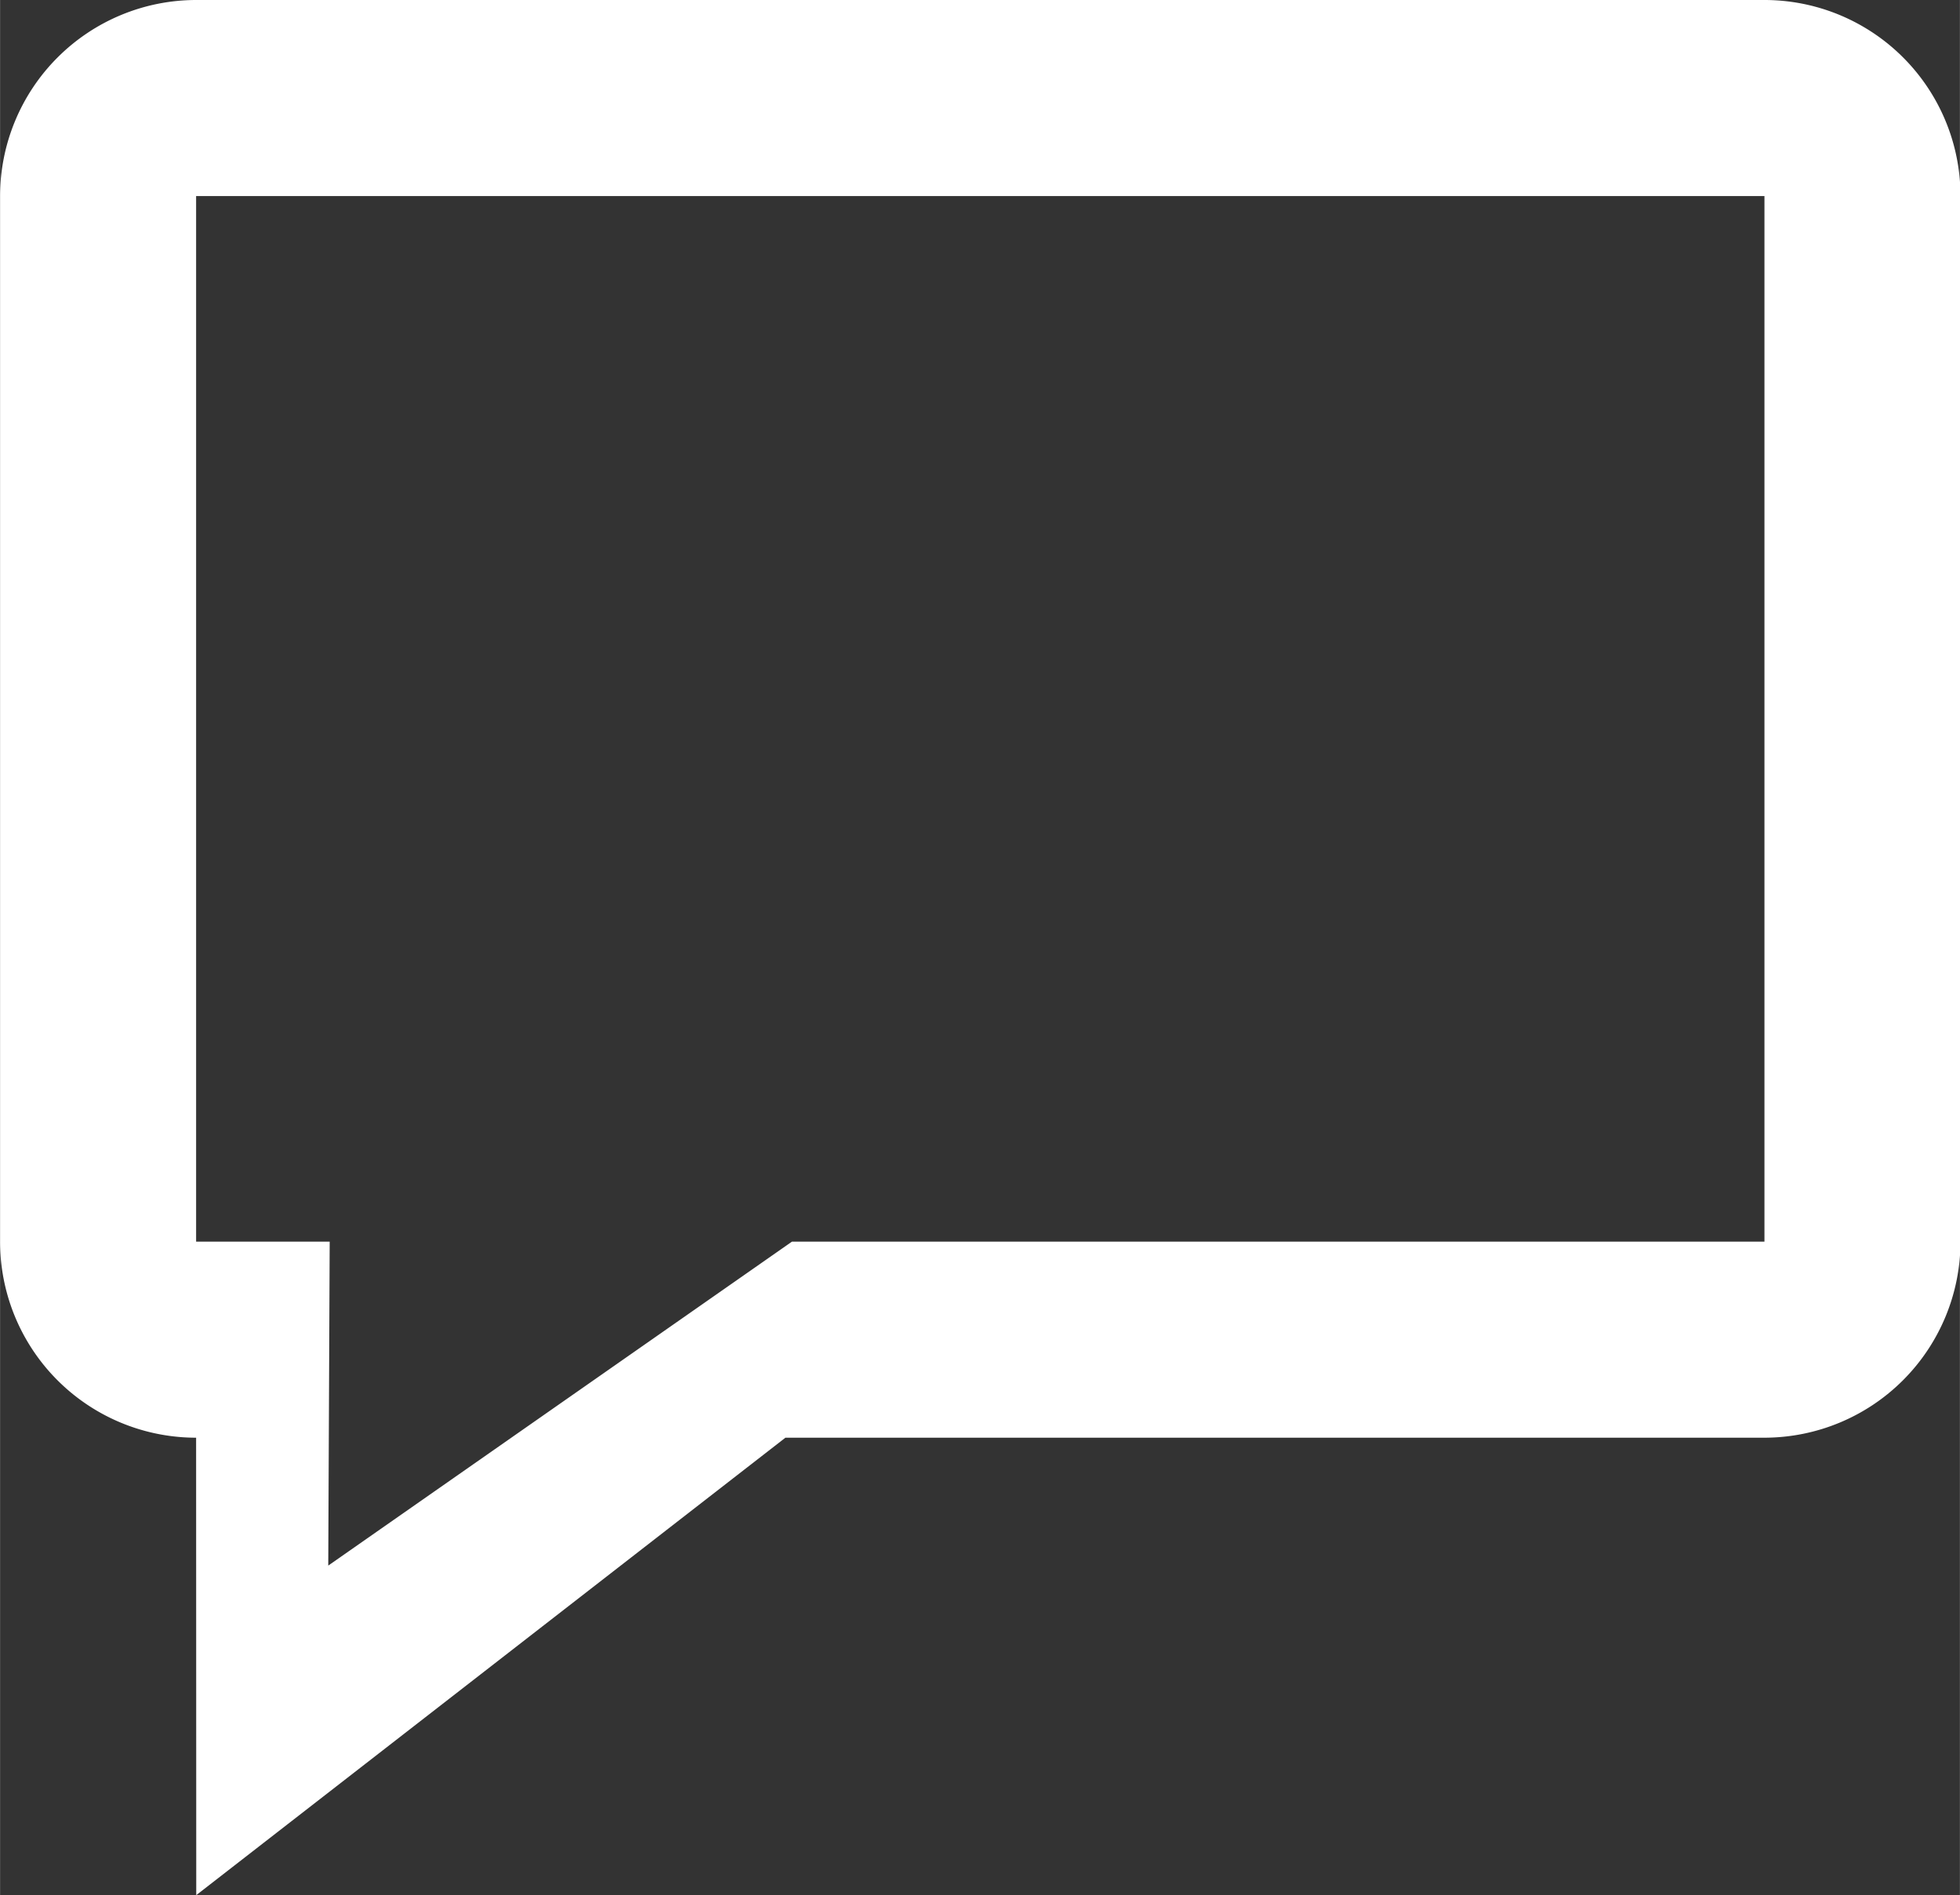 <?xml version="1.0" standalone="no"?><!DOCTYPE svg PUBLIC "-//W3C//DTD SVG 1.1//EN" "http://www.w3.org/Graphics/SVG/1.1/DTD/svg11.dtd"><svg class="icon" width="48px" height="46.41px" viewBox="0 0 1059 1024" version="1.1" xmlns="http://www.w3.org/2000/svg"><rect x="0" y="0" width="1059" height="1024" fill="#333333" stroke="none"/><path d="M427.89 670.897h525.49V105.93H105.93v564.966h72.174l-0.776 175.033L427.89 670.897z m-3.53 105.93L106.002 1024l-0.071-247.172A105.931 105.931 0 0 1 0 670.86v-564.93A106.037 106.037 0 0 1 105.931 0h847.448a105.931 105.931 0 0 1 105.931 105.966v564.93a106.037 106.037 0 0 1-105.93 105.932H424.36z" fill="#ffffff" /></svg>